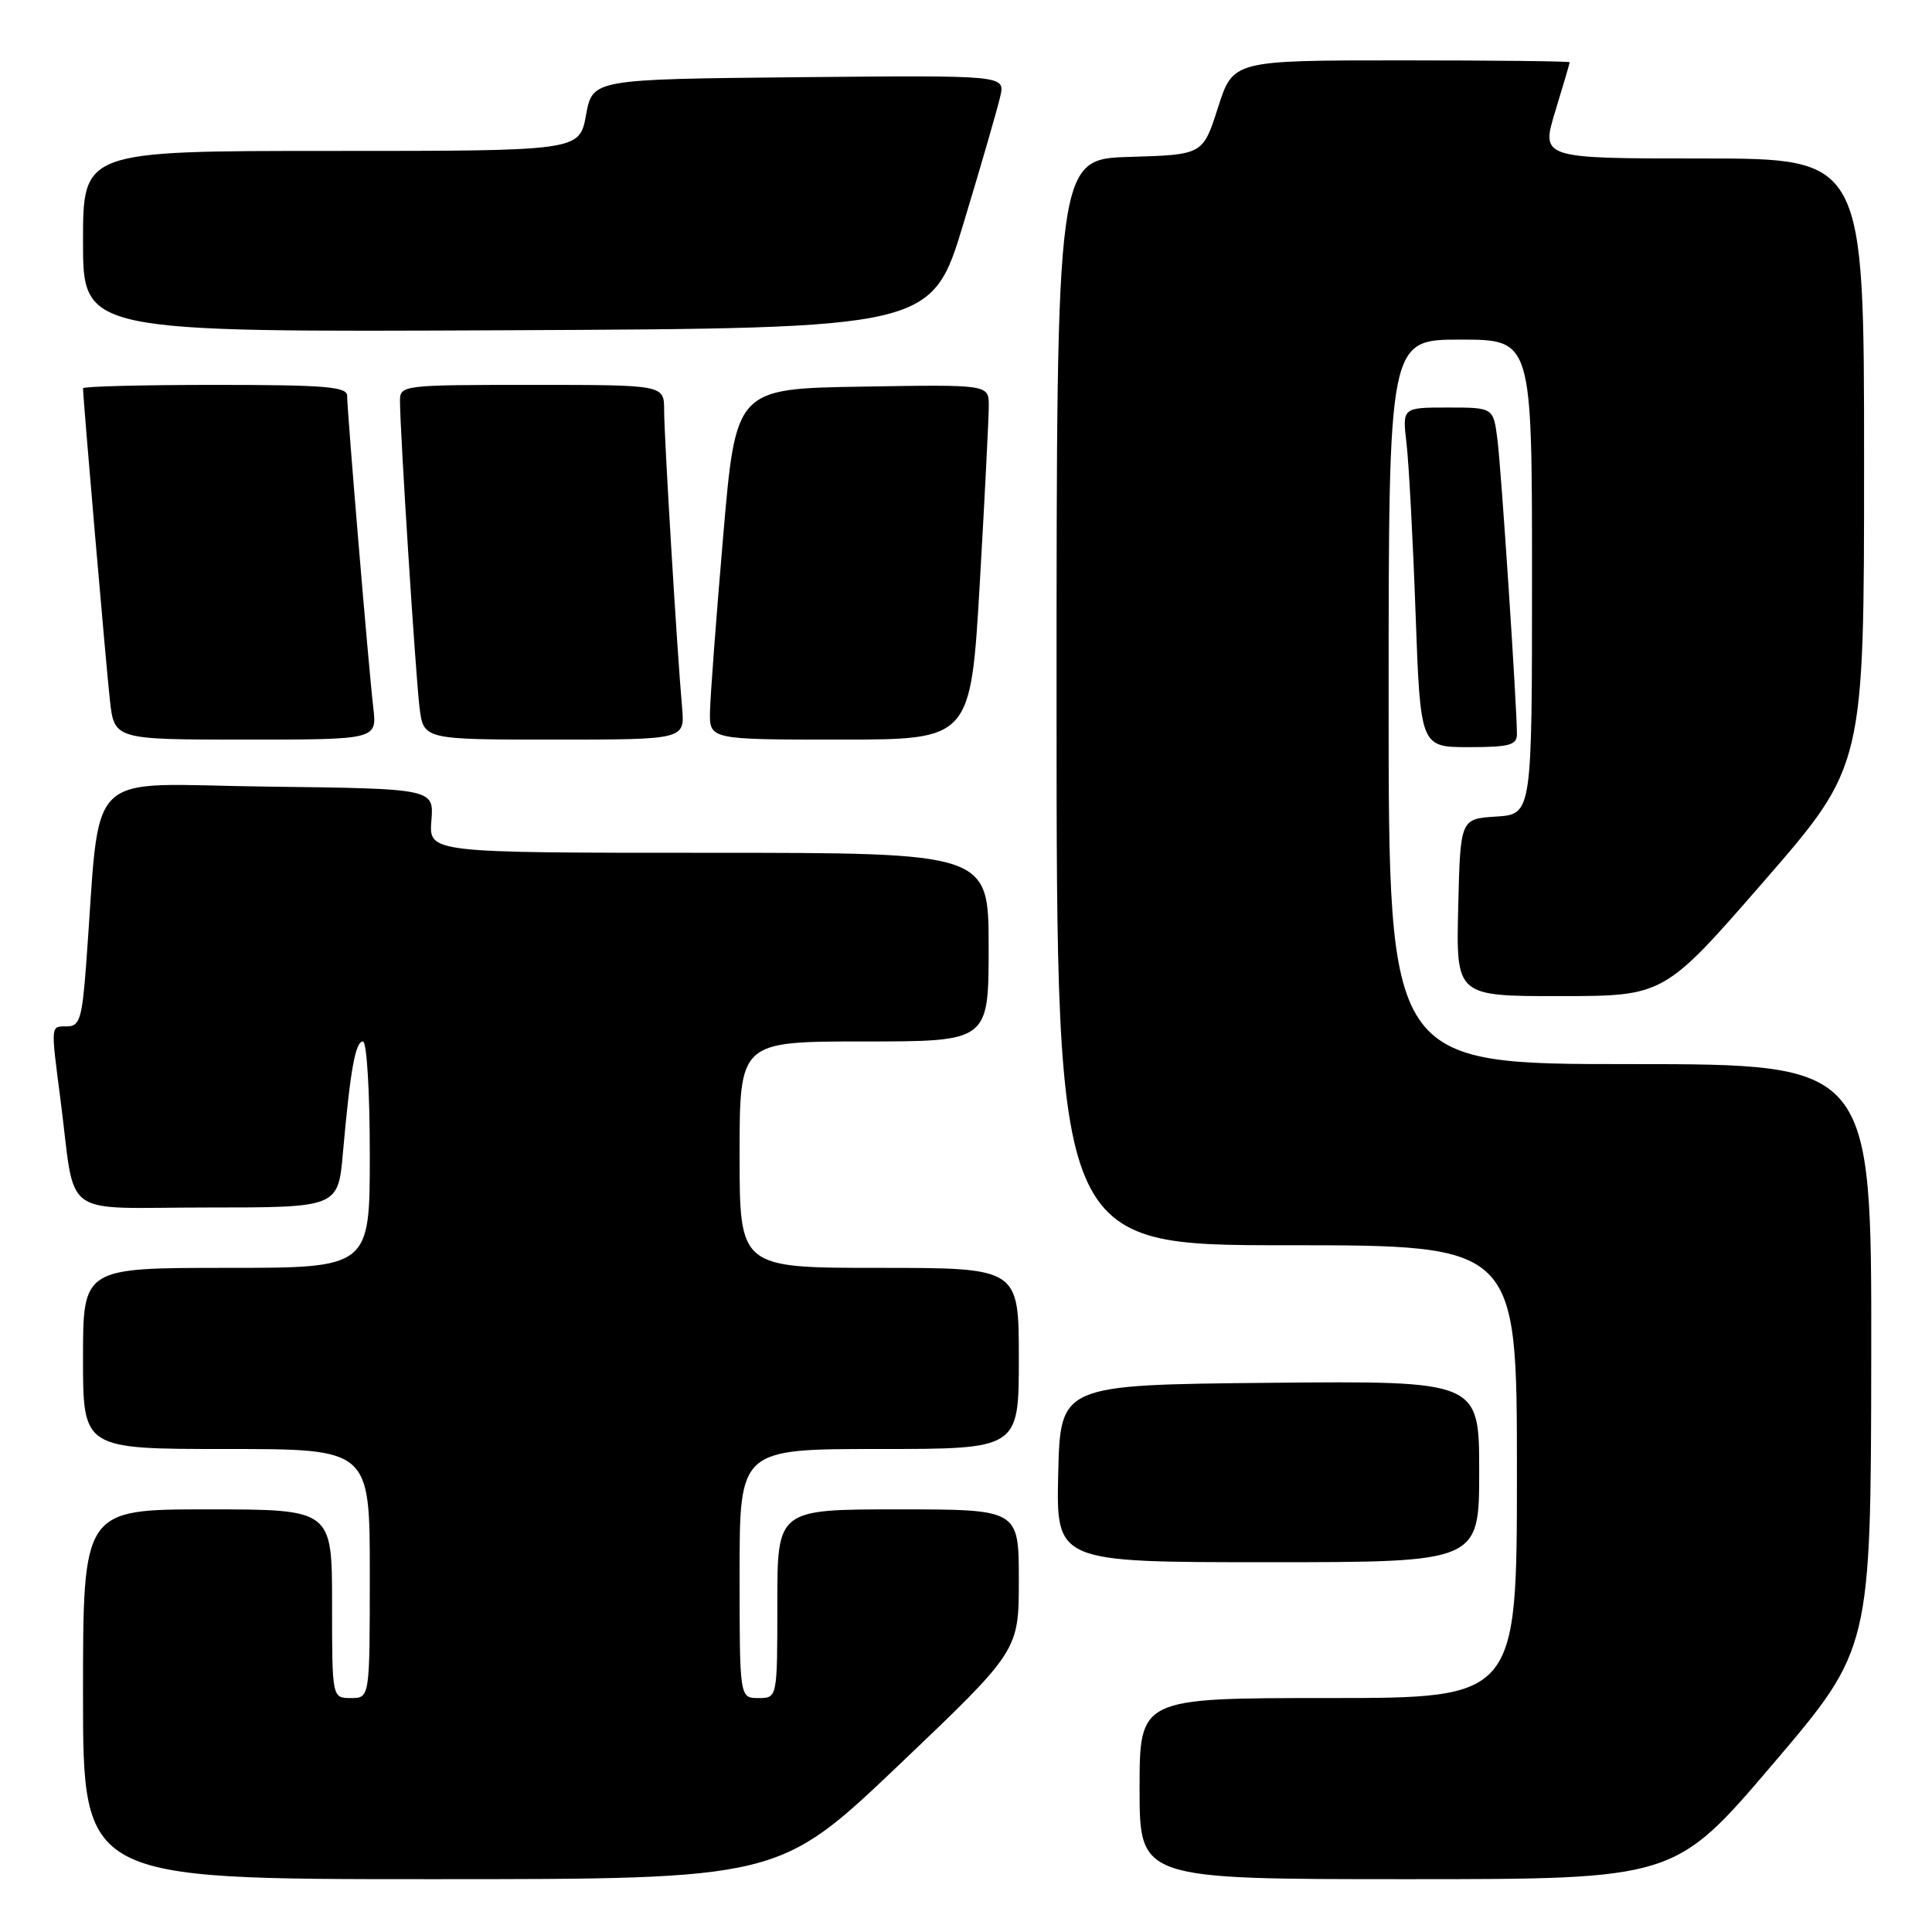 <?xml version="1.0" encoding="UTF-8" standalone="no"?>
<!DOCTYPE svg PUBLIC "-//W3C//DTD SVG 1.1//EN" "http://www.w3.org/Graphics/SVG/1.1/DTD/svg11.dtd" >
<svg xmlns="http://www.w3.org/2000/svg" xmlns:xlink="http://www.w3.org/1999/xlink" version="1.1" viewBox="0 0 256 256">
 <g >
 <path fill="currentColor"
d=" M 119.11 233.87 C 135.00 218.73 135.00 218.73 135.00 209.37 C 135.00 200.00 135.00 200.00 119.00 200.00 C 103.00 200.00 103.00 200.00 103.00 212.50 C 103.00 225.00 103.00 225.00 100.50 225.00 C 98.00 225.00 98.00 225.00 98.00 208.50 C 98.00 192.00 98.00 192.00 116.50 192.00 C 135.00 192.00 135.00 192.00 135.00 180.00 C 135.00 168.00 135.00 168.00 116.50 168.00 C 98.00 168.00 98.00 168.00 98.00 153.00 C 98.00 138.00 98.00 138.00 114.50 138.00 C 131.00 138.00 131.00 138.00 131.00 125.50 C 131.00 113.00 131.00 113.00 93.91 113.00 C 56.83 113.00 56.83 113.00 57.16 108.75 C 57.50 104.50 57.50 104.50 35.36 104.23 C 10.60 103.93 13.43 101.13 11.40 128.00 C 10.87 134.97 10.55 136.00 8.90 136.00 C 6.68 136.00 6.71 135.63 8.01 145.68 C 10.10 161.79 7.67 160.00 27.44 160.00 C 44.80 160.00 44.80 160.00 45.44 152.75 C 46.42 141.73 47.09 138.00 48.09 138.00 C 48.60 138.00 49.00 144.63 49.00 153.00 C 49.00 168.00 49.00 168.00 30.00 168.00 C 11.00 168.00 11.00 168.00 11.00 180.00 C 11.00 192.00 11.00 192.00 30.00 192.00 C 49.00 192.00 49.00 192.00 49.00 208.50 C 49.00 225.00 49.00 225.00 46.50 225.00 C 44.00 225.00 44.00 225.00 44.00 212.50 C 44.00 200.00 44.00 200.00 27.50 200.00 C 11.00 200.00 11.00 200.00 11.00 224.50 C 11.00 249.00 11.00 249.00 57.11 249.00 C 103.21 249.00 103.21 249.00 119.11 233.87 Z  M 234.91 233.75 C 247.90 218.50 247.90 218.50 247.95 179.75 C 248.00 141.00 248.00 141.00 216.00 141.00 C 184.00 141.00 184.00 141.00 184.00 93.00 C 184.00 45.00 184.00 45.00 193.50 45.00 C 203.00 45.00 203.00 45.00 203.00 76.45 C 203.00 107.89 203.00 107.89 198.25 108.20 C 193.50 108.50 193.50 108.50 193.22 120.25 C 192.94 132.00 192.94 132.00 206.72 131.99 C 220.50 131.98 220.50 131.98 233.75 116.75 C 247.00 101.51 247.00 101.51 247.00 61.26 C 247.00 21.00 247.00 21.00 225.59 21.00 C 204.18 21.00 204.18 21.00 206.08 14.75 C 207.13 11.31 207.99 8.39 207.99 8.25 C 208.00 8.11 197.96 8.00 185.69 8.00 C 163.39 8.00 163.39 8.00 161.39 14.25 C 159.39 20.50 159.39 20.50 149.70 20.79 C 140.00 21.07 140.00 21.07 140.00 93.04 C 140.00 165.00 140.00 165.00 170.50 165.00 C 201.00 165.00 201.00 165.00 201.00 195.00 C 201.00 225.00 201.00 225.00 176.00 225.00 C 151.00 225.00 151.00 225.00 151.00 237.00 C 151.00 249.00 151.00 249.00 186.46 249.00 C 221.92 249.00 221.92 249.00 234.91 233.75 Z  M 196.00 194.98 C 196.00 182.97 196.00 182.97 168.25 183.23 C 140.50 183.50 140.50 183.50 140.22 195.25 C 139.94 207.00 139.94 207.00 167.97 207.00 C 196.00 207.00 196.00 207.00 196.00 194.98 Z  M 201.00 97.28 C 201.00 93.61 198.93 62.28 198.42 58.25 C 197.88 54.00 197.88 54.00 191.84 54.00 C 185.81 54.00 185.81 54.00 186.37 58.75 C 186.68 61.36 187.22 71.49 187.57 81.25 C 188.21 99.00 188.21 99.00 194.61 99.00 C 199.99 99.00 201.00 98.73 201.00 97.28 Z  M 49.46 93.75 C 48.86 88.68 46.00 54.52 46.00 52.45 C 46.00 51.24 43.12 51.00 28.50 51.00 C 18.88 51.00 11.00 51.20 11.00 51.45 C 11.00 52.75 14.06 88.27 14.56 92.75 C 15.14 98.00 15.14 98.00 32.55 98.00 C 49.96 98.00 49.96 98.00 49.46 93.75 Z  M 90.38 93.75 C 89.72 86.36 88.00 57.83 88.00 54.34 C 88.00 51.00 88.00 51.00 70.50 51.00 C 53.33 51.00 53.00 51.04 53.00 53.12 C 53.00 57.14 55.07 89.51 55.59 93.75 C 56.12 98.00 56.12 98.00 73.44 98.00 C 90.75 98.00 90.75 98.00 90.38 93.75 Z  M 129.83 77.25 C 130.49 65.84 131.02 55.25 131.02 53.73 C 131.00 50.95 131.00 50.95 114.25 51.23 C 97.50 51.50 97.50 51.50 95.83 71.00 C 94.91 81.72 94.12 92.19 94.08 94.25 C 94.00 98.00 94.00 98.00 111.31 98.00 C 128.62 98.00 128.62 98.00 129.83 77.25 Z  M 127.70 29.50 C 130.03 21.80 132.21 14.26 132.55 12.73 C 133.17 9.97 133.17 9.97 105.84 10.23 C 78.52 10.50 78.52 10.50 77.65 15.25 C 76.78 20.00 76.78 20.00 43.89 20.00 C 11.00 20.00 11.00 20.00 11.00 32.01 C 11.00 44.02 11.00 44.02 67.24 43.76 C 123.48 43.50 123.48 43.50 127.70 29.50 Z "/>
</g>
</svg>
